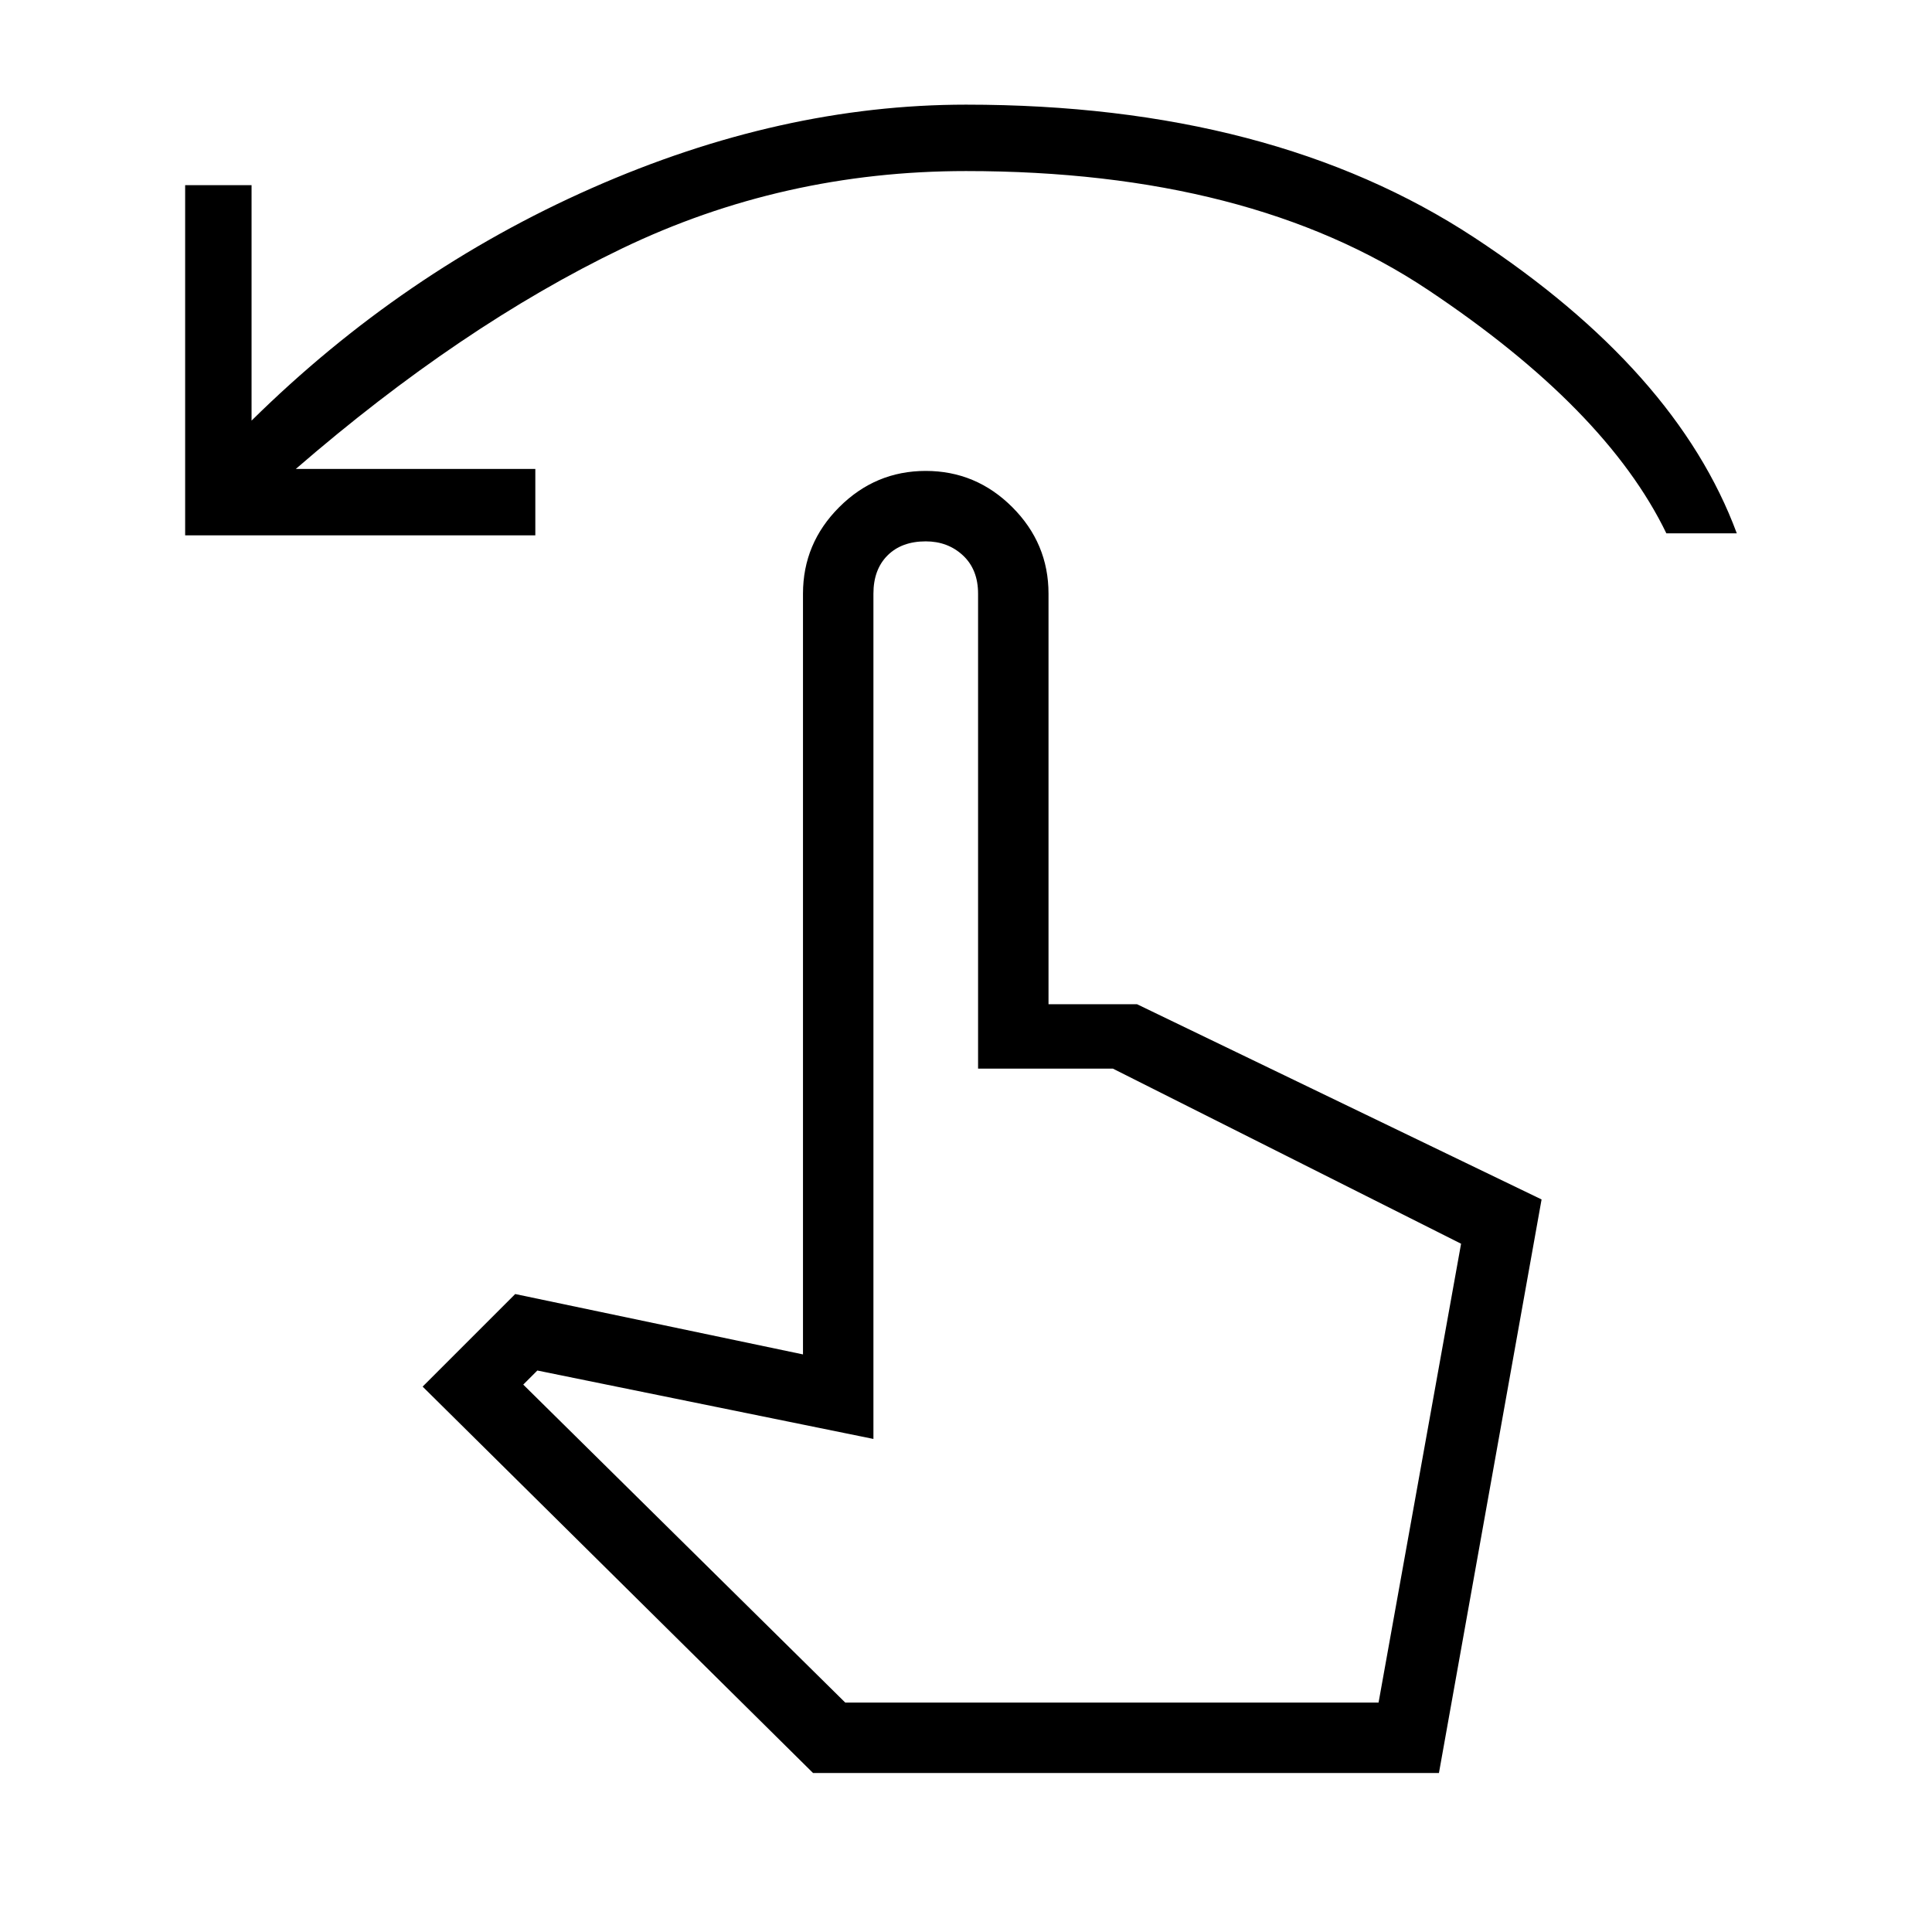 <svg xmlns="http://www.w3.org/2000/svg" height="48" width="48"><path d="M4.6 13.3V4.6h1.65v5.85Q10 6.75 14.7 4.675 19.4 2.6 24 2.6q7.6 0 12.625 3.3t6.525 7.35H41.4q-1.5-3.1-5.925-6.05Q31.05 4.25 24 4.25q-4.55 0-8.55 1.925-4 1.925-8.1 5.475h5.95v1.65Zm15.6 30.75-9.7-9.6 2.3-2.3 7.15 1.5v-18.9q0-1.25.9-2.15.9-.9 2.15-.9t2.15.9q.9.9.9 2.15v10.2h2.2L38.3 29.8l-2.55 14.25Zm.8-1.75h13.25l2.05-11.4-8.65-4.35H24.3v-11.8q0-.6-.375-.95T23 13.45q-.6 0-.95.35t-.35.95v21l-8.35-1.7-.35.35Zm0 0h13.25Z"/></svg>